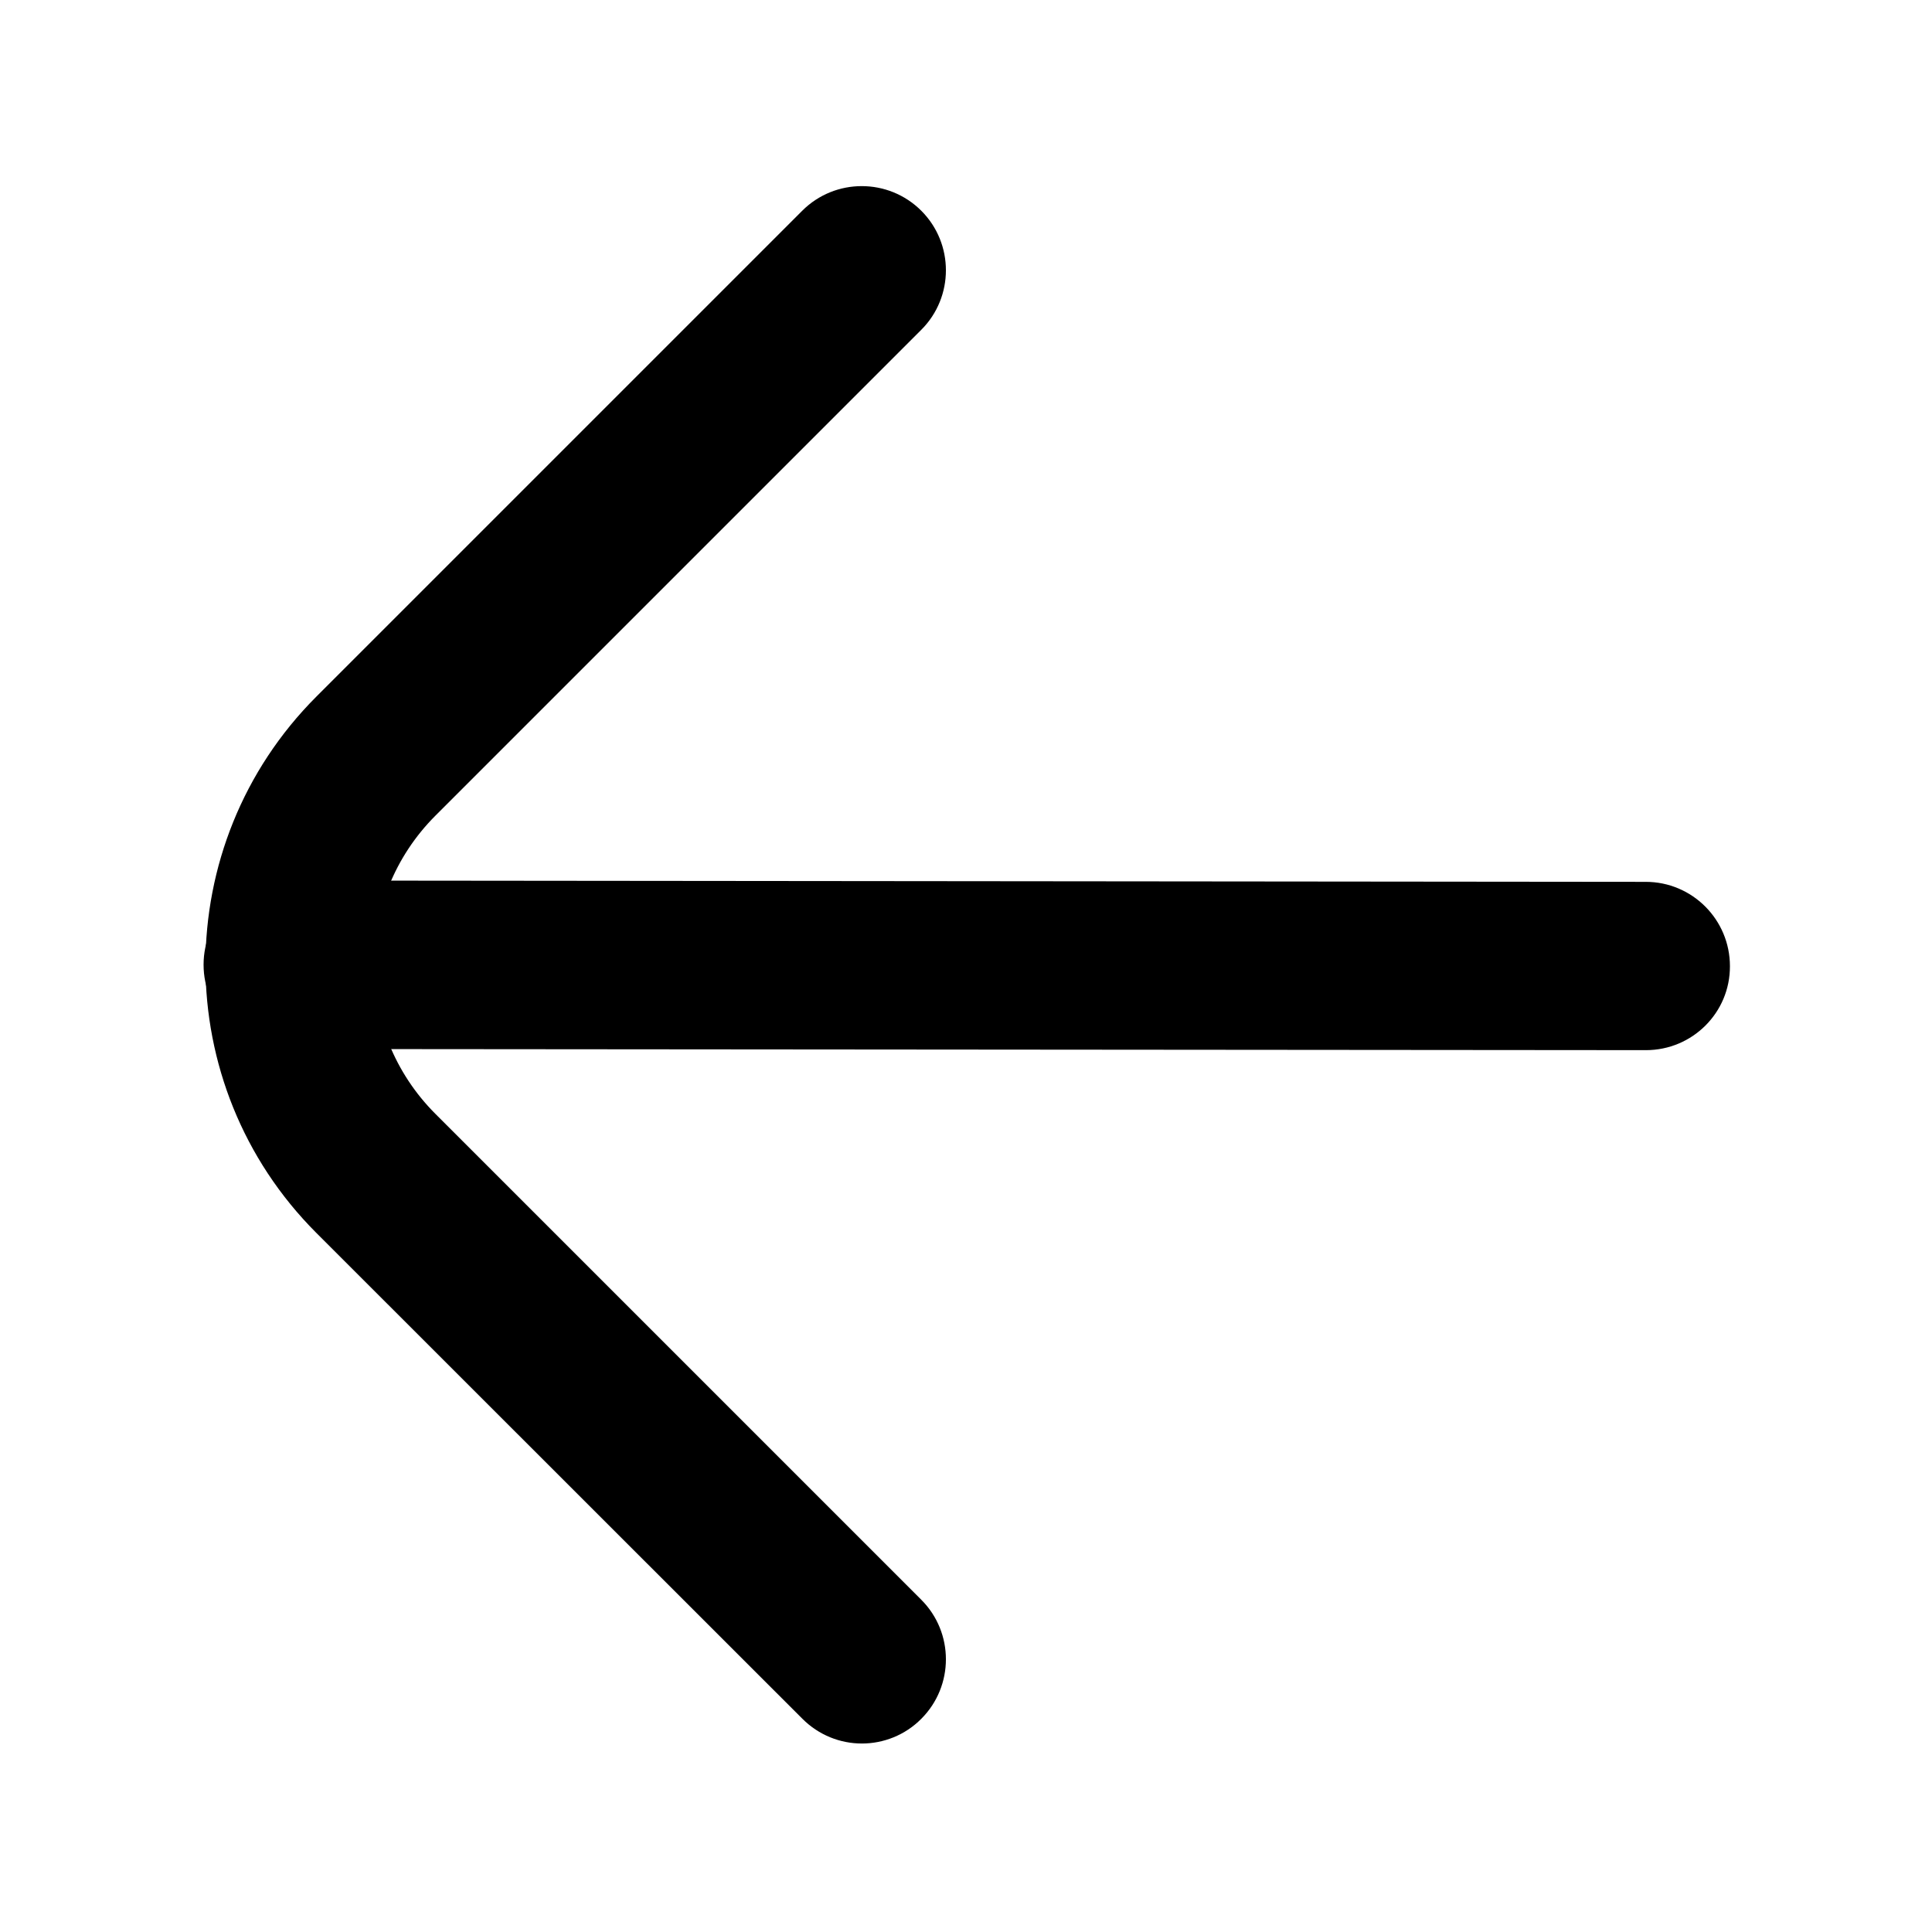 <?xml version="1.0" standalone="no"?><!DOCTYPE svg PUBLIC "-//W3C//DTD SVG 1.1//EN" "http://www.w3.org/Graphics/SVG/1.1/DTD/svg11.dtd"><svg t="1736674870227" class="icon" viewBox="0 0 1024 1024" version="1.1" xmlns="http://www.w3.org/2000/svg" p-id="4286" xmlns:xlink="http://www.w3.org/1999/xlink" width="128" height="128"><path d="M872.4 556.6s-0.1 0 0 0l-719.9-0.6c-24.6 0-44.6-20-44.6-44.7 0-24.6 20-44.6 44.6-44.6l719.8 0.7c24.6 0 44.6 20 44.6 44.7 0.1 24.6-19.9 44.5-44.5 44.5z" p-id="4287"></path><path d="M456.8 924.1c-11.4 0-22.8-4.4-31.5-13.1L167.7 653.5c-78.4-78.4-78.4-205.9 0-284.3l257.5-257.5c17.4-17.4 45.7-17.4 63.1 0s17.4 45.7 0 63.1L230.8 432.3c-43.6 43.6-43.6 114.5 0 158.1l257.5 257.5c17.4 17.4 17.4 45.7 0 63.1-8.6 8.7-20.1 13.1-31.5 13.1z" p-id="4288"></path></svg>